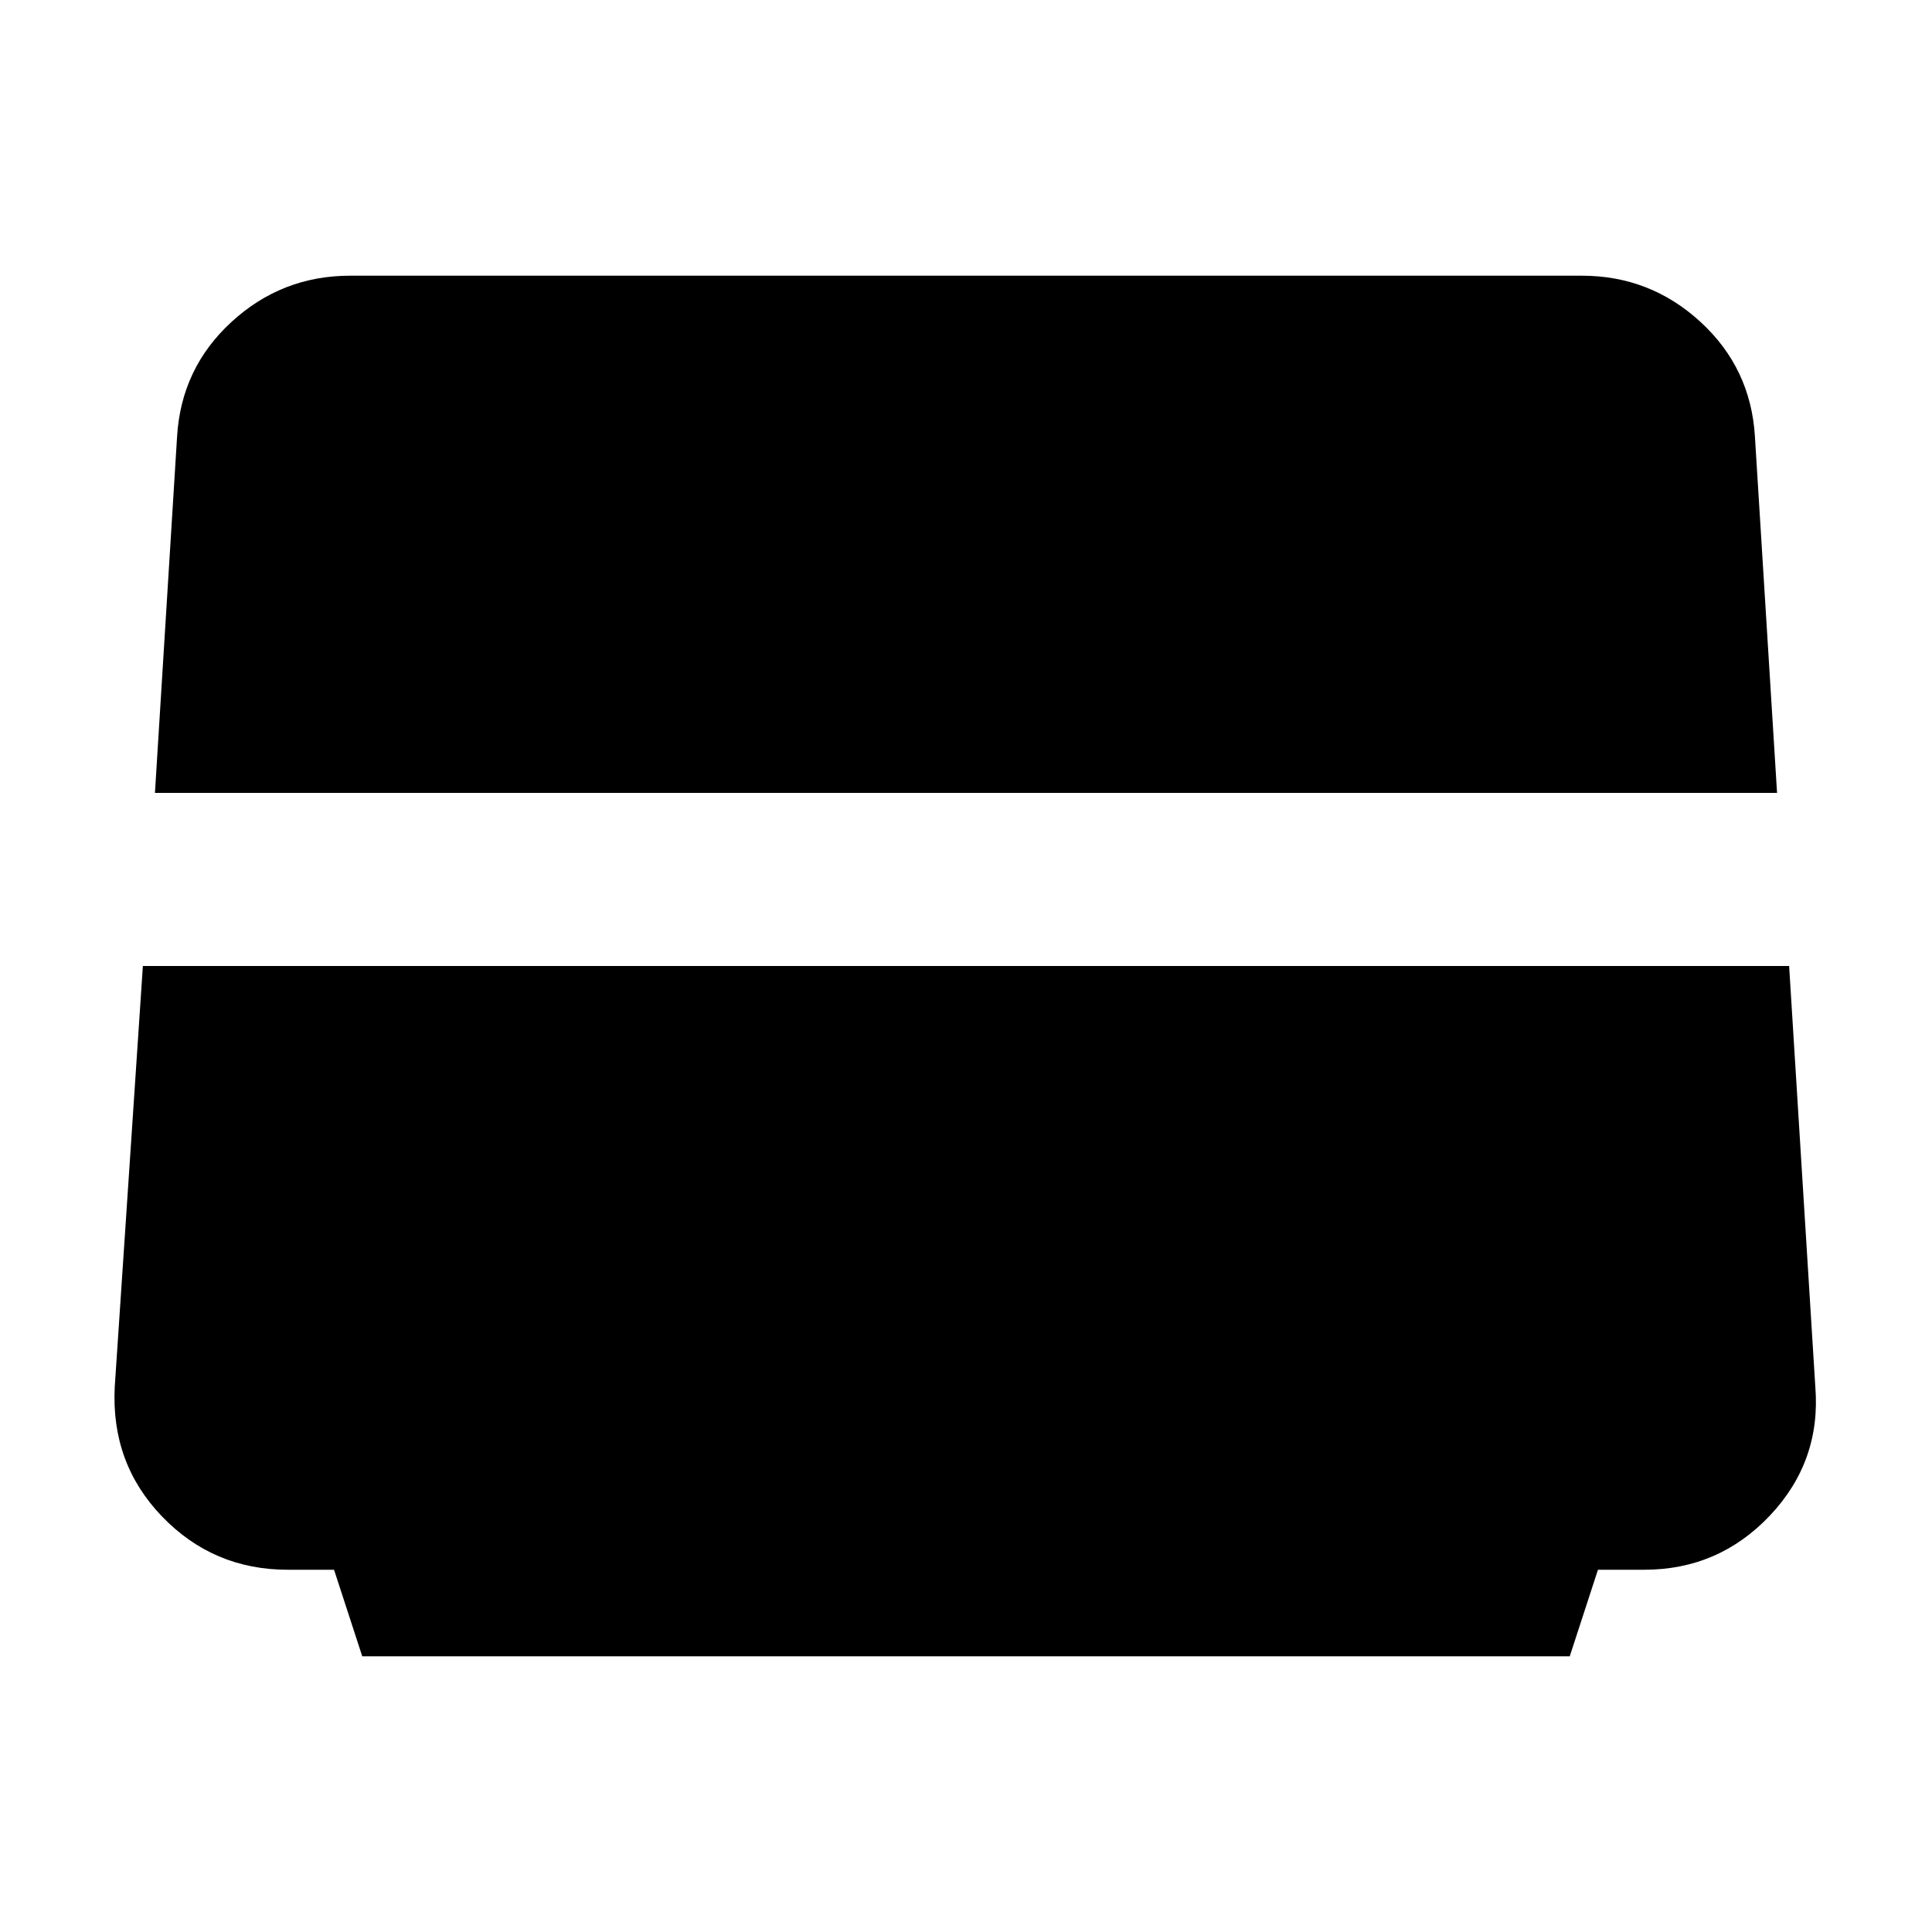 <svg xmlns="http://www.w3.org/2000/svg" height="20" width="20"><path d="m3.75 17.146-.292-.896h-.479q-.771 0-1.302-.552t-.489-1.344L1.479 10h17.042l.271 4.354q.062.771-.469 1.334-.531.562-1.302.562h-.479l-.292.896ZM1.604 8.208l.229-3.687q.042-.709.563-1.188.521-.479 1.229-.479h12.75q.708 0 1.229.479.521.479.563 1.188l.229 3.687Z"/></svg>